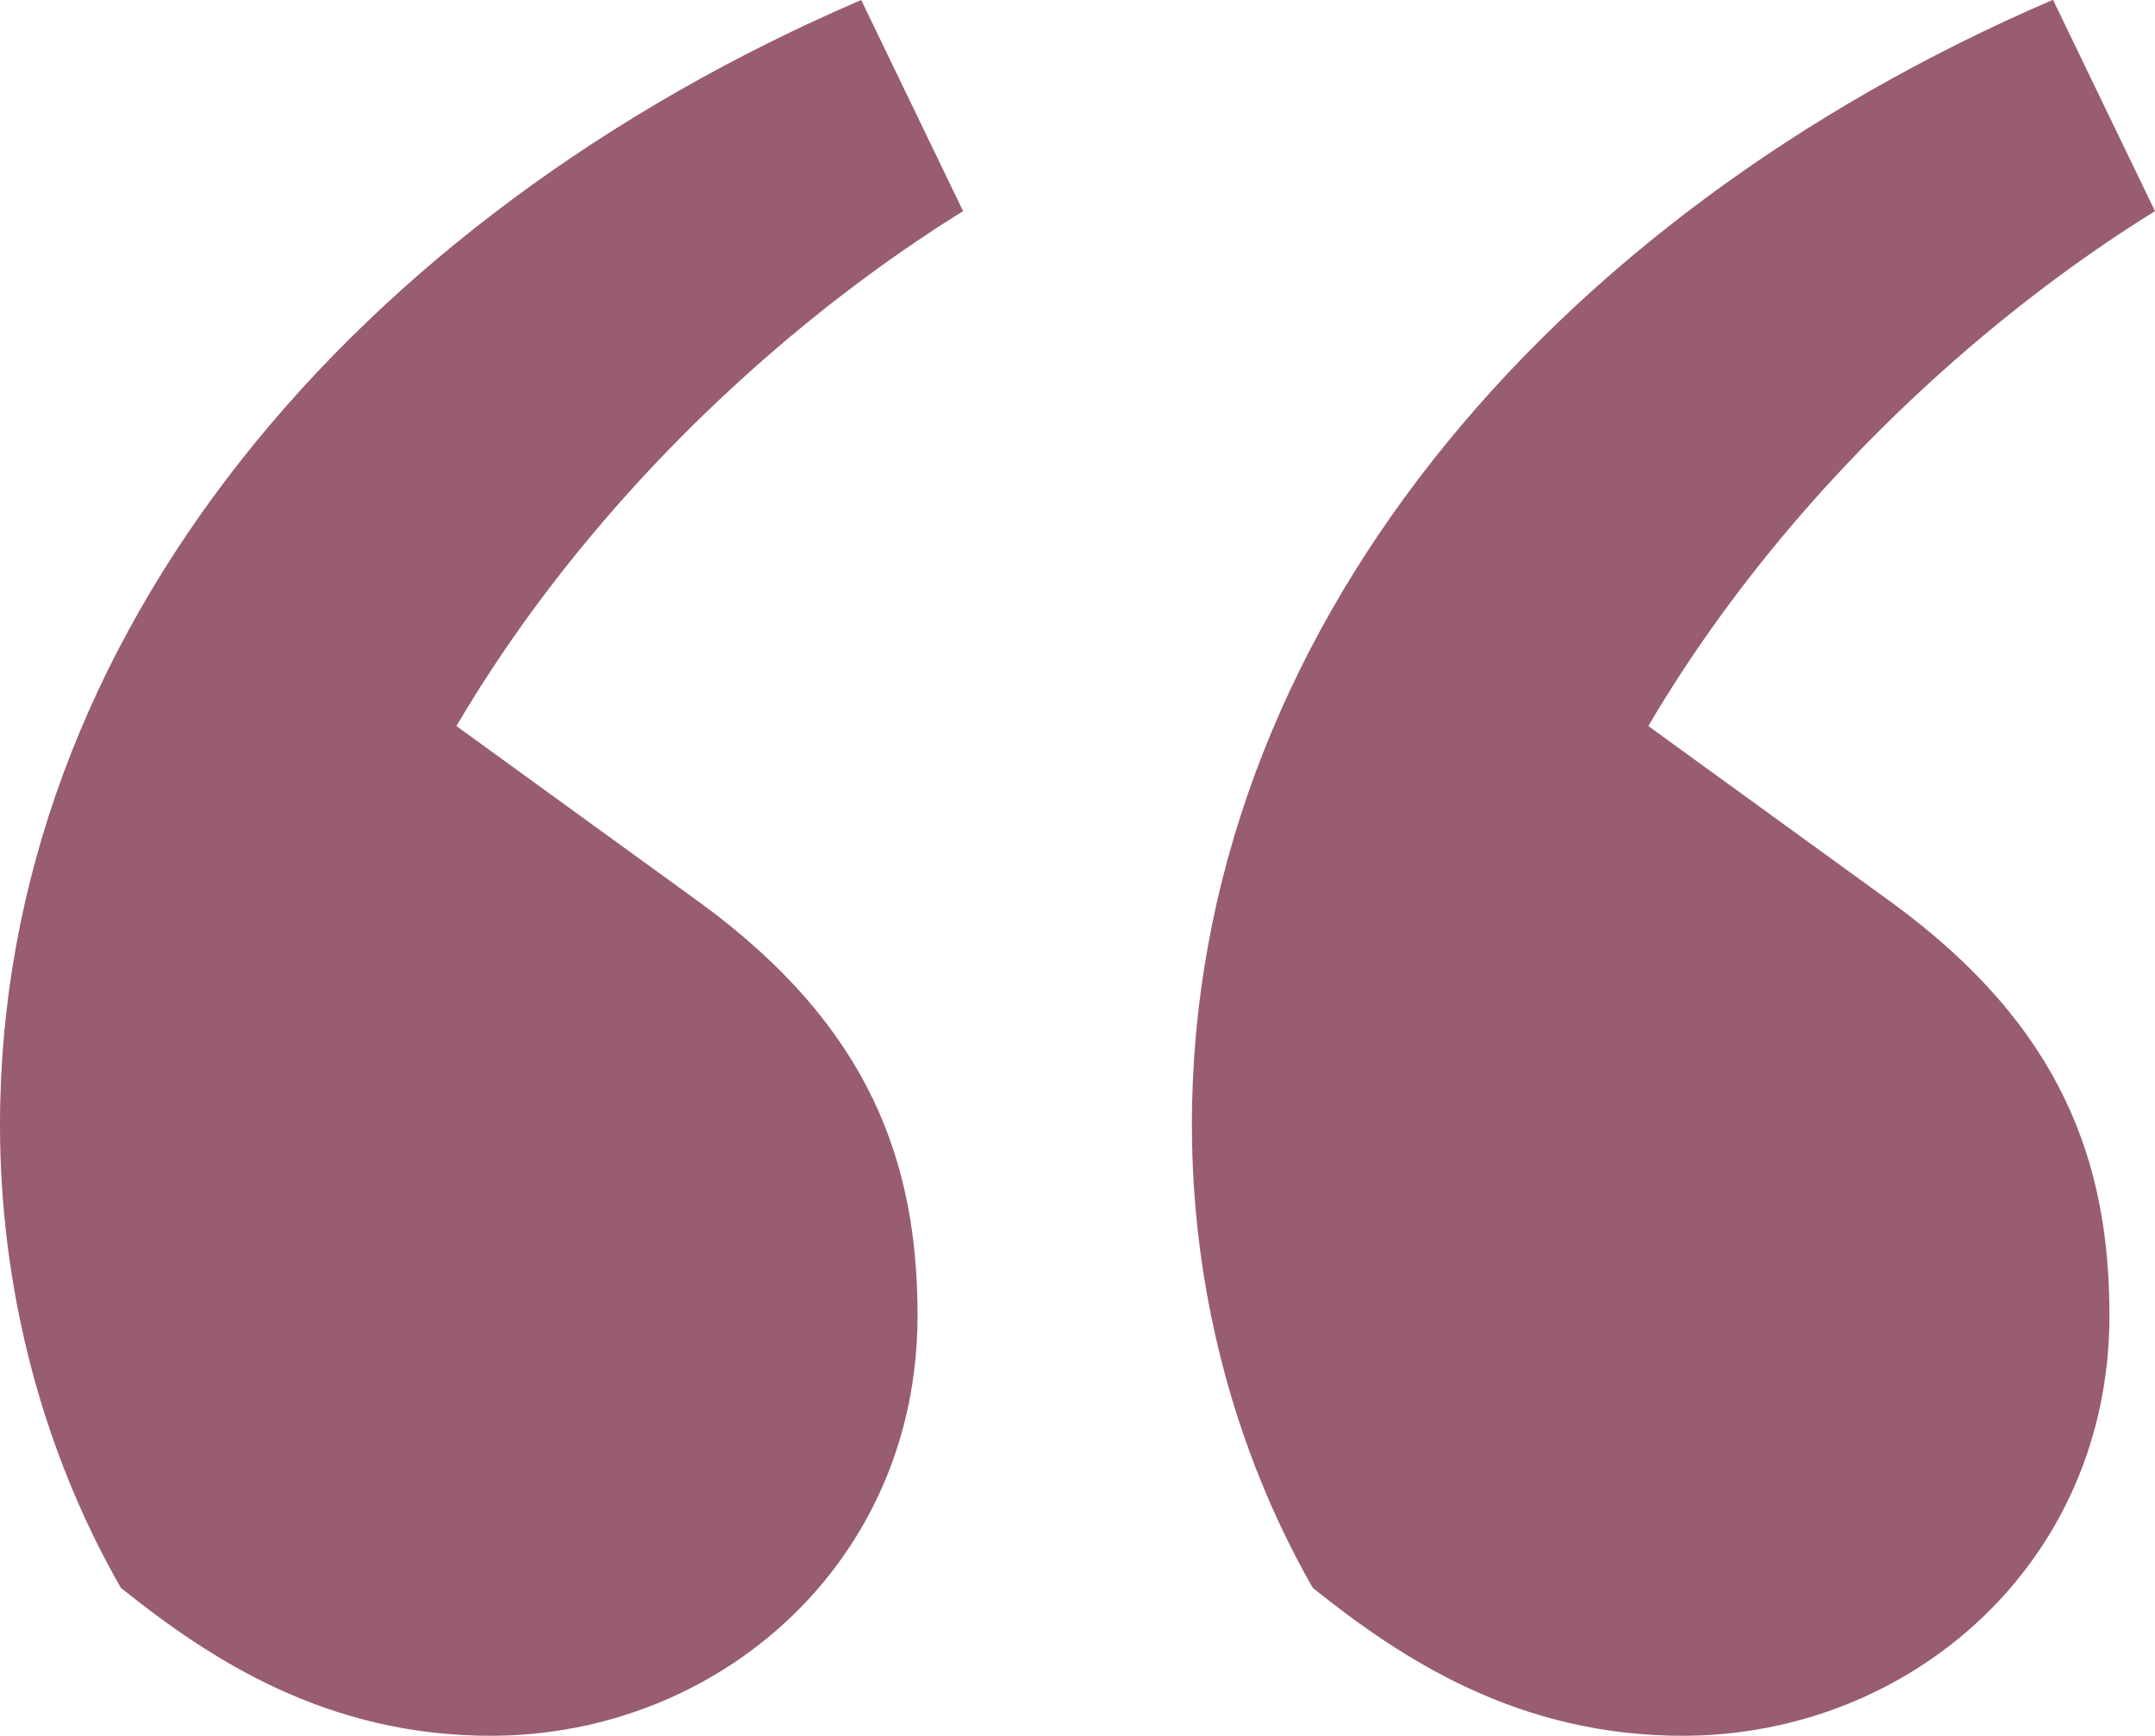 <?xml version="1.0" encoding="UTF-8"?>
<svg id="Layer_2" data-name="Layer 2" xmlns="http://www.w3.org/2000/svg" viewBox="0 0 81.85 65.93">
  <defs>
    <style>
      .cls-1 {
        fill: #985d6f;
      }
    </style>
  </defs>
  <g id="Layer_1-2" data-name="Layer 1">
    <path class="cls-1" d="m32.71,0l3.87,8.02c-9.88,6.12-21.21,17.83-24.36,32.39l.9-15.89,13.46,9.76c6.51,4.75,8.27,9.93,8.27,15.69,0,9.4-7.57,15.96-16.21,15.96-6.23,0-10.65-2.89-14.05-5.62C1.52,54.95,0,48.79,0,42.73,0,24.13,13.51,8.25,32.71,0Zm45.27,0l3.87,8.02c-9.88,6.12-21.21,17.83-24.36,32.39l.9-15.89,13.46,9.76c6.51,4.75,8.27,9.93,8.27,15.69,0,9.4-7.57,15.96-16.21,15.96-6.23,0-10.65-2.89-14.05-5.62-3.07-5.37-4.59-11.53-4.59-17.59,0-18.59,13.51-34.48,32.71-42.73Z"/>
  </g>
</svg>